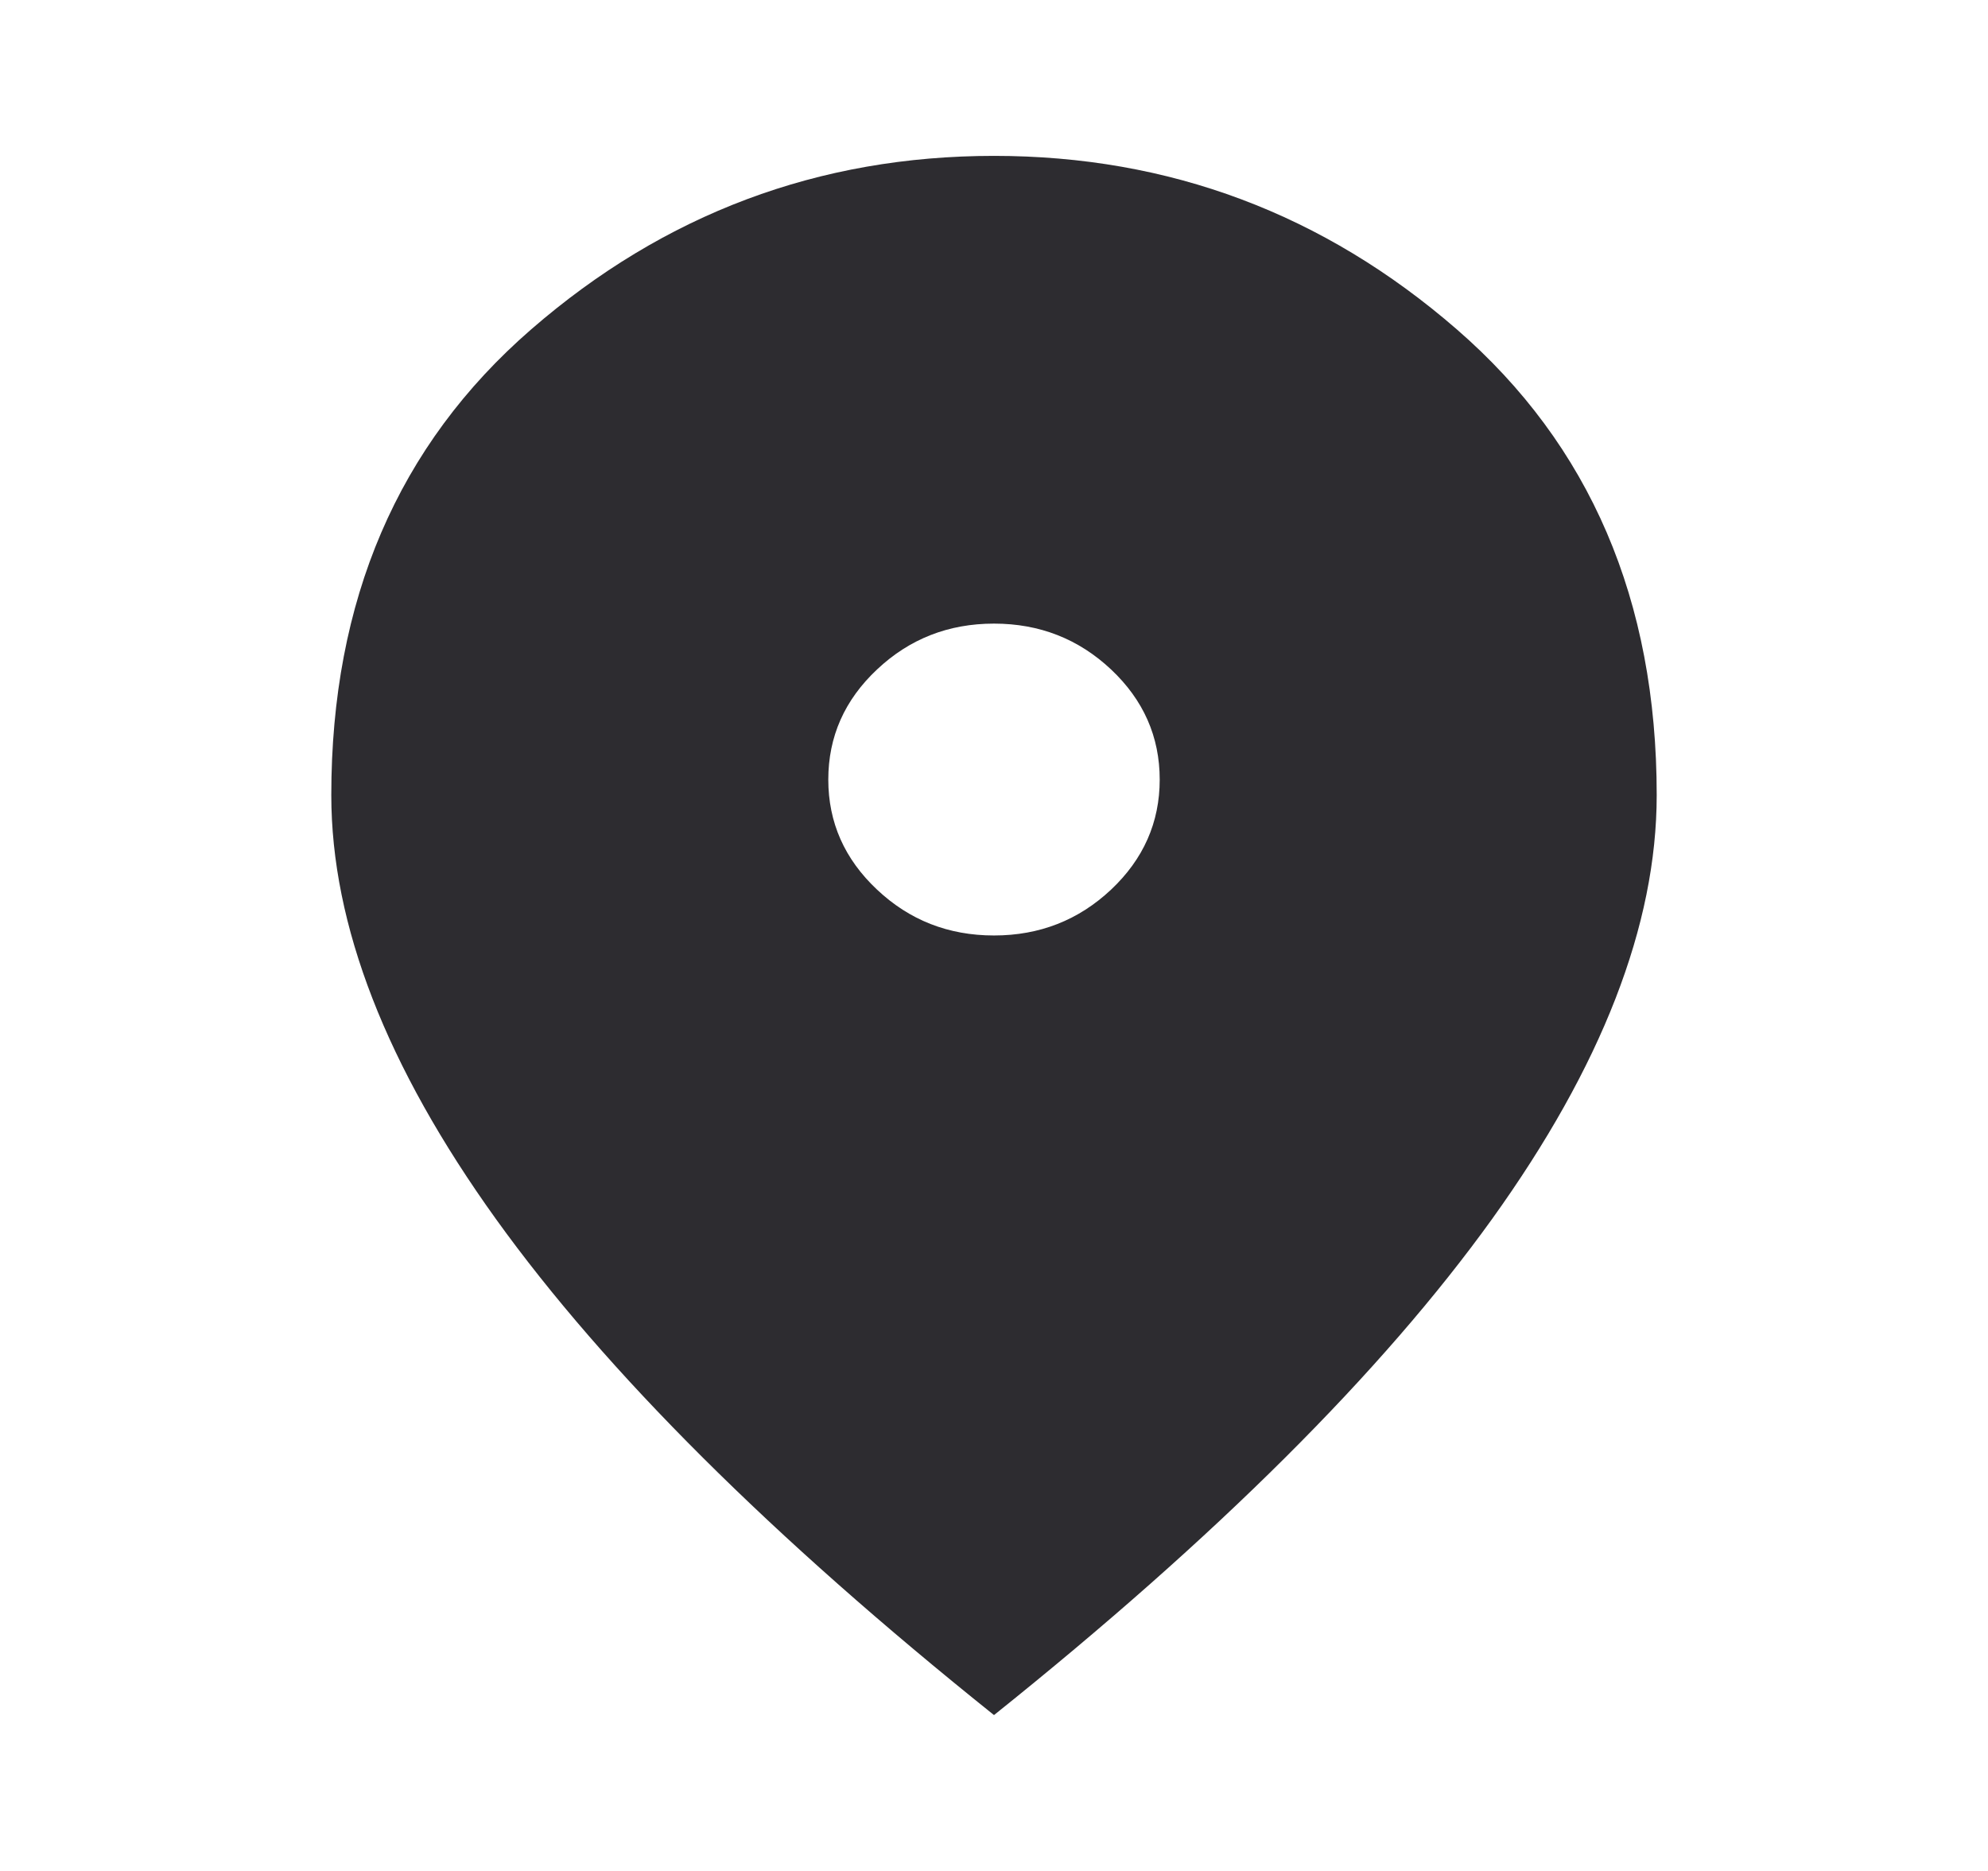 <svg width="17" height="16" viewBox="0 0 17 16" fill="none" xmlns="http://www.w3.org/2000/svg">
<g id="location_on_24dp_FILL1_wght400_GRAD0_opsz24 1">
<path id="Vector" d="M8.5 8C8.89 8 9.223 7.869 9.501 7.608C9.778 7.347 9.917 7.033 9.917 6.667C9.917 6.3 9.778 5.986 9.501 5.725C9.223 5.464 8.89 5.333 8.5 5.333C8.11 5.333 7.777 5.464 7.5 5.725C7.222 5.986 7.083 6.3 7.083 6.667C7.083 7.033 7.222 7.347 7.5 7.608C7.777 7.869 8.11 8 8.5 8ZM8.5 14.667C6.599 13.145 5.18 11.731 4.241 10.425C3.303 9.119 2.833 7.911 2.833 6.8C2.833 5.133 3.403 3.806 4.542 2.817C5.681 1.828 7.001 1.333 8.5 1.333C9.999 1.333 11.319 1.828 12.458 2.817C13.597 3.806 14.167 5.133 14.167 6.8C14.167 7.911 13.697 9.119 12.759 10.425C11.82 11.731 10.401 13.145 8.5 14.667Z" fill="#2D2C30"/>
</g>
</svg>

